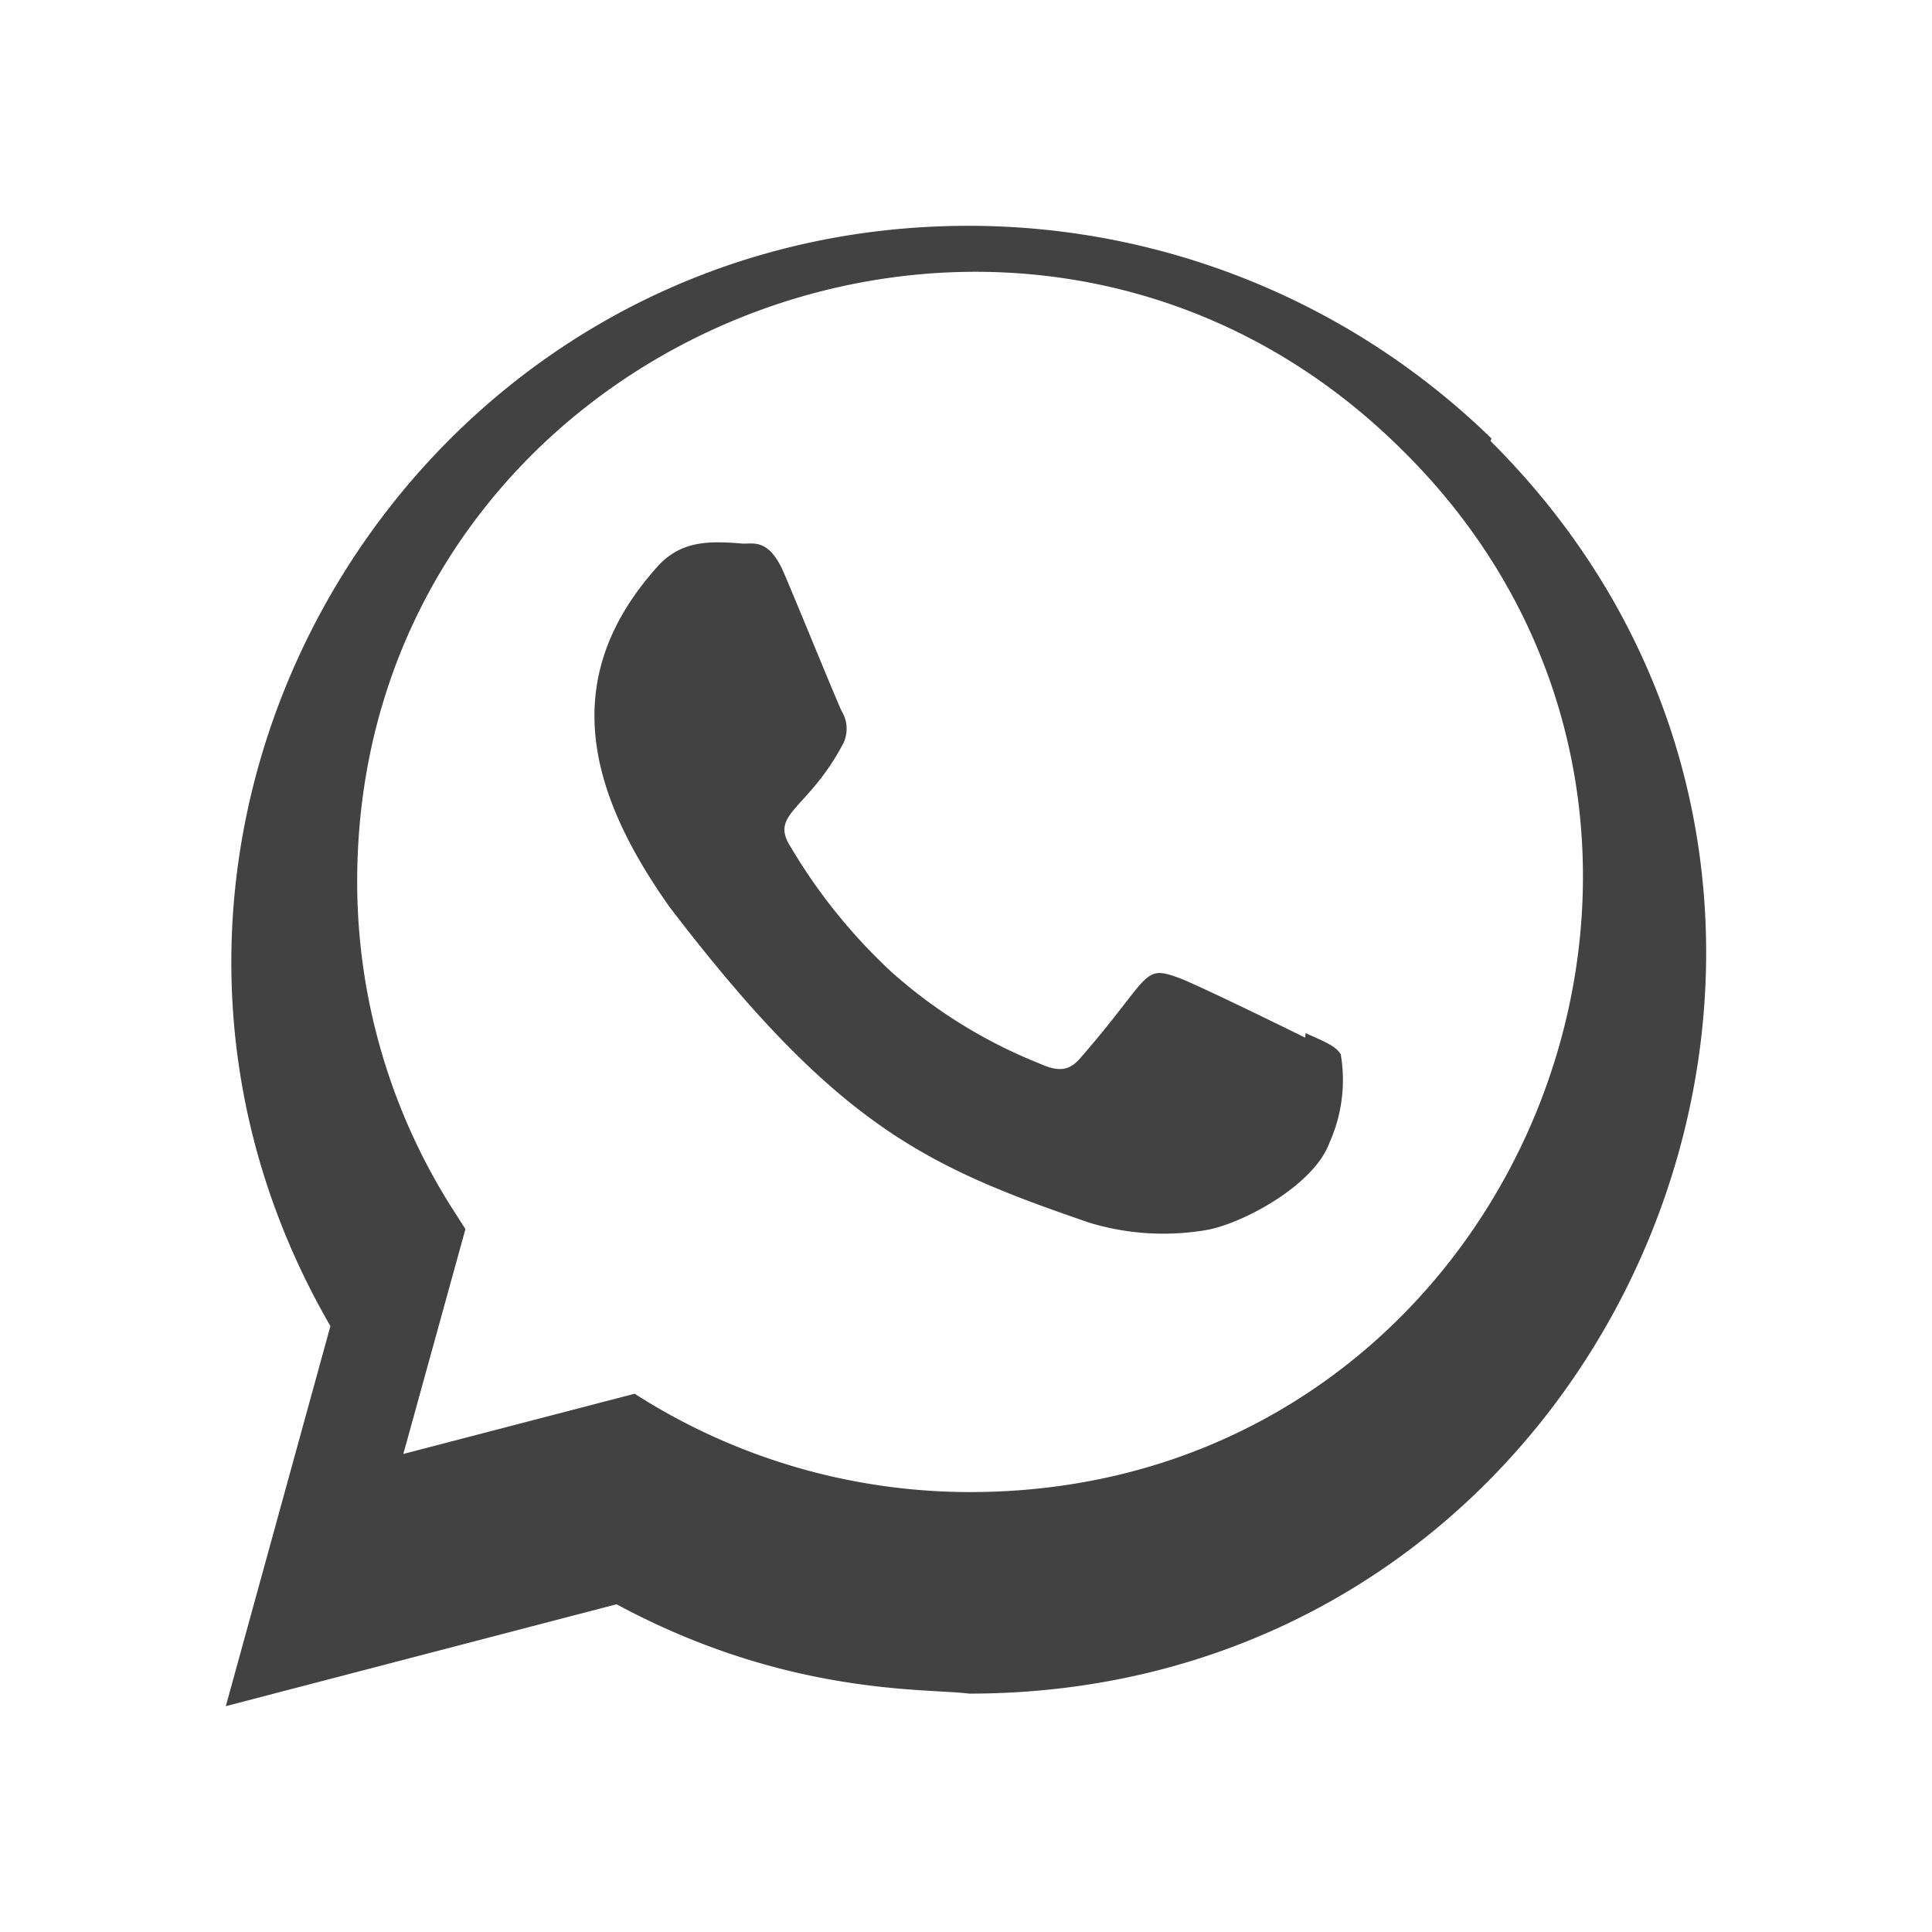 <svg xmlns="http://www.w3.org/2000/svg" xmlns:xlink="http://www.w3.org/1999/xlink" width="77.001" height="77" viewBox="0 0 77.001 77">
  <defs>
    <filter id="Path_220" x="0" y="0" width="77.001" height="77" filterUnits="userSpaceOnUse">
      <feOffset dy="3" input="SourceAlpha"/>
      <feGaussianBlur stdDeviation="3" result="blur"/>
      <feFlood flood-opacity="0.161"/>
      <feComposite operator="in" in2="blur"/>
      <feComposite in="SourceGraphic"/>
    </filter>
  </defs>
  <g id="whatsapp" transform="translate(9 6)">
    <g transform="matrix(1, 0, 0, 1, -9, -6)" filter="url(#Path_220)">
      <path id="Path_220-2" data-name="Path 220" d="M50.445,8.479A29.849,29.849,0,0,0,29.611,0C7.068,0-7.087,24.424,4.169,43.852L0,59l15.574-4.061C22.359,58.6,27.917,58.28,29.625,58.5c26.139,0,39.151-31.624,20.783-49.921Z" transform="translate(9 6)" fill="#424242"/>
    </g>
    <path id="Path_221" data-name="Path 221" d="M26.558,50.6l-.015,0H26.5a24.77,24.77,0,0,1-13.312-3.919l-9.219,2.4L6.444,40.12,5.857,39.2A24.26,24.26,0,0,1,2.13,26.267c0-21.616,26.415-32.425,41.7-17.147C59.08,24.239,48.374,50.6,26.558,50.6Z" transform="translate(3.106 2.867)" fill="#fff"/>
    <path id="Path_222" data-name="Path 222" d="M34.322,25.908l-.022.184c-.74-.369-4.344-2.131-5.015-2.375-1.507-.558-1.082-.089-3.975,3.225-.43.479-.858.516-1.588.184a19.952,19.952,0,0,1-5.907-3.651,22.3,22.3,0,0,1-4.081-5.089c-.72-1.244.787-1.421,2.158-4.017a1.351,1.351,0,0,0-.061-1.288c-.184-.369-1.652-3.983-2.267-5.423-.59-1.436-1.2-1.254-1.652-1.254-1.416-.123-2.451-.1-3.363.846-3.968,4.361-2.967,8.86.428,13.644C15.649,29.627,19.2,31.235,25.7,33.467a10.171,10.171,0,0,0,4.622.3c1.411-.224,4.344-1.772,4.956-3.506a6.085,6.085,0,0,0,.443-3.5c-.182-.332-.664-.516-1.4-.848Z" transform="translate(8.716 9.264)" fill="#424242"/>
  </g>
</svg>
